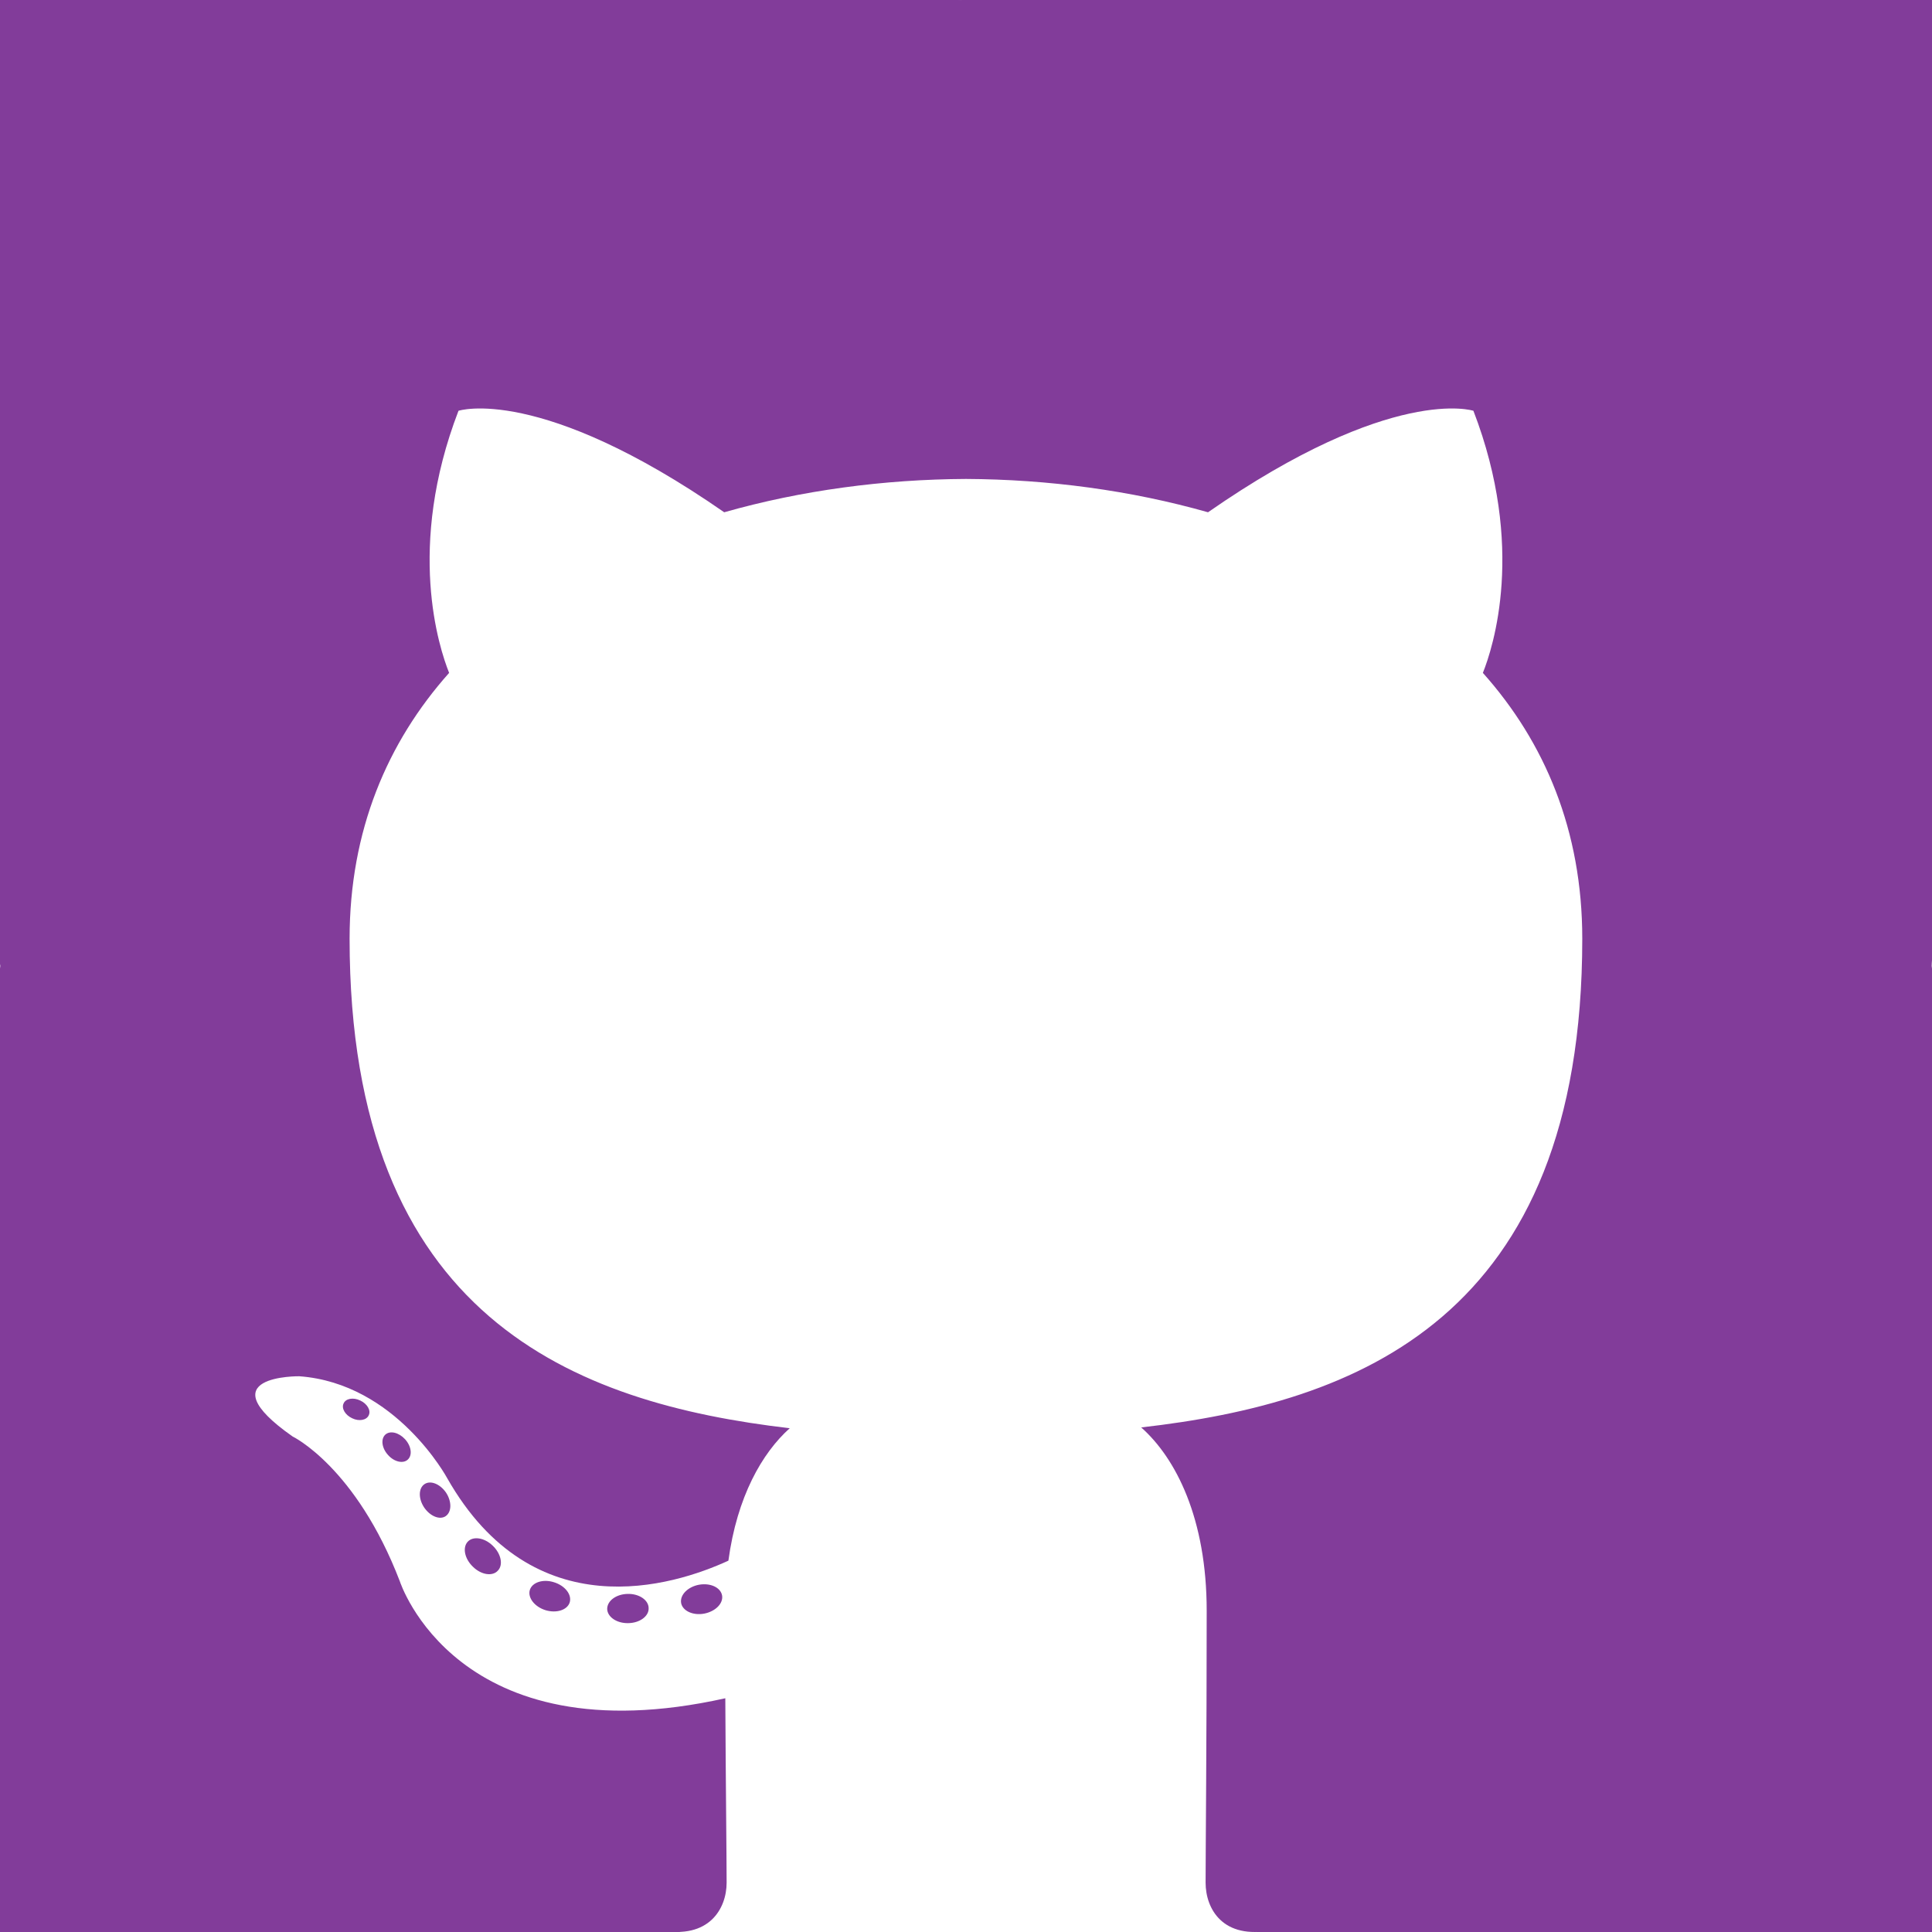 <svg width="60" height="60" viewBox="0 0 60 60" fill="none" xmlns="http://www.w3.org/2000/svg">
<rect width="60" height="60" fill="white"/>
<path d="M0 60V30V0H30H60V30V60H39C51.4 52 58.167 36.667 60 30C58 14.4 39.167 3.5 30 0C14.8 1.2 3.667 20.5 0 30C2.333 38 11.141 55.2 21.141 60H0Z" fill="#823C9A"/>
<path d="M30 0C13.434 0 0 13.771 0 30.759C0 44.35 8.596 55.88 20.516 59.947C22.015 60.232 22.566 59.28 22.566 58.467C22.566 57.734 22.538 55.311 22.525 52.741C14.179 54.601 12.418 49.111 12.418 49.111C11.053 45.556 9.087 44.611 9.087 44.611C6.365 42.702 9.292 42.741 9.292 42.741C12.305 42.958 13.891 45.911 13.891 45.911C16.567 50.613 20.909 49.254 22.621 48.468C22.89 46.48 23.668 45.123 24.526 44.355C17.862 43.577 10.857 40.939 10.857 29.153C10.857 25.795 12.029 23.051 13.948 20.897C13.637 20.122 12.61 16.993 14.239 12.757C14.239 12.757 16.758 11.93 22.491 15.909C24.884 15.228 27.451 14.886 30 14.874C32.55 14.886 35.118 15.228 37.516 15.909C43.242 11.93 45.758 12.757 45.758 12.757C47.39 16.993 46.363 20.122 46.052 20.897C47.975 23.051 49.139 25.795 49.139 29.153C49.139 40.967 42.121 43.569 35.441 44.33C36.517 45.285 37.475 47.157 37.475 50.026C37.475 54.142 37.441 57.454 37.441 58.467C37.441 59.286 37.981 60.245 39.501 59.943C51.415 55.871 60 44.345 60 30.759C60 13.771 46.568 0 30 0Z" fill="#823C9A"/>
<path d="M11.451 43.953C11.385 44.104 11.151 44.15 10.938 44.046C10.721 43.946 10.599 43.74 10.669 43.588C10.734 43.432 10.968 43.389 11.185 43.493C11.403 43.593 11.527 43.801 11.451 43.953" fill="#823C9A"/>
<path d="M12.664 45.329C12.521 45.464 12.242 45.401 12.053 45.188C11.857 44.976 11.82 44.692 11.965 44.555C12.112 44.42 12.383 44.484 12.579 44.696C12.775 44.911 12.813 45.193 12.664 45.329" fill="#823C9A"/>
<path d="M13.844 47.083C13.661 47.212 13.361 47.091 13.175 46.82C12.992 46.549 12.992 46.224 13.179 46.094C13.365 45.964 13.661 46.081 13.849 46.35C14.032 46.625 14.032 46.95 13.844 47.083" fill="#823C9A"/>
<path d="M15.462 48.777C15.298 48.962 14.948 48.912 14.692 48.661C14.431 48.415 14.358 48.067 14.522 47.883C14.688 47.698 15.04 47.75 15.298 47.999C15.558 48.244 15.637 48.595 15.462 48.777" fill="#823C9A"/>
<path d="M17.694 49.761C17.621 50 17.284 50.108 16.945 50.007C16.607 49.903 16.385 49.623 16.453 49.382C16.524 49.142 16.862 49.029 17.204 49.138C17.542 49.241 17.764 49.519 17.694 49.761" fill="#823C9A"/>
<path d="M20.144 49.944C20.153 50.195 19.865 50.404 19.509 50.408C19.151 50.416 18.861 50.213 18.857 49.966C18.857 49.712 19.139 49.506 19.497 49.5C19.853 49.493 20.144 49.694 20.144 49.944" fill="#823C9A"/>
<path d="M22.425 49.549C22.467 49.794 22.22 50.046 21.866 50.113C21.519 50.177 21.197 50.026 21.153 49.783C21.11 49.532 21.361 49.28 21.709 49.215C22.063 49.153 22.38 49.3 22.425 49.549" fill="#823C9A"/>
</svg>
